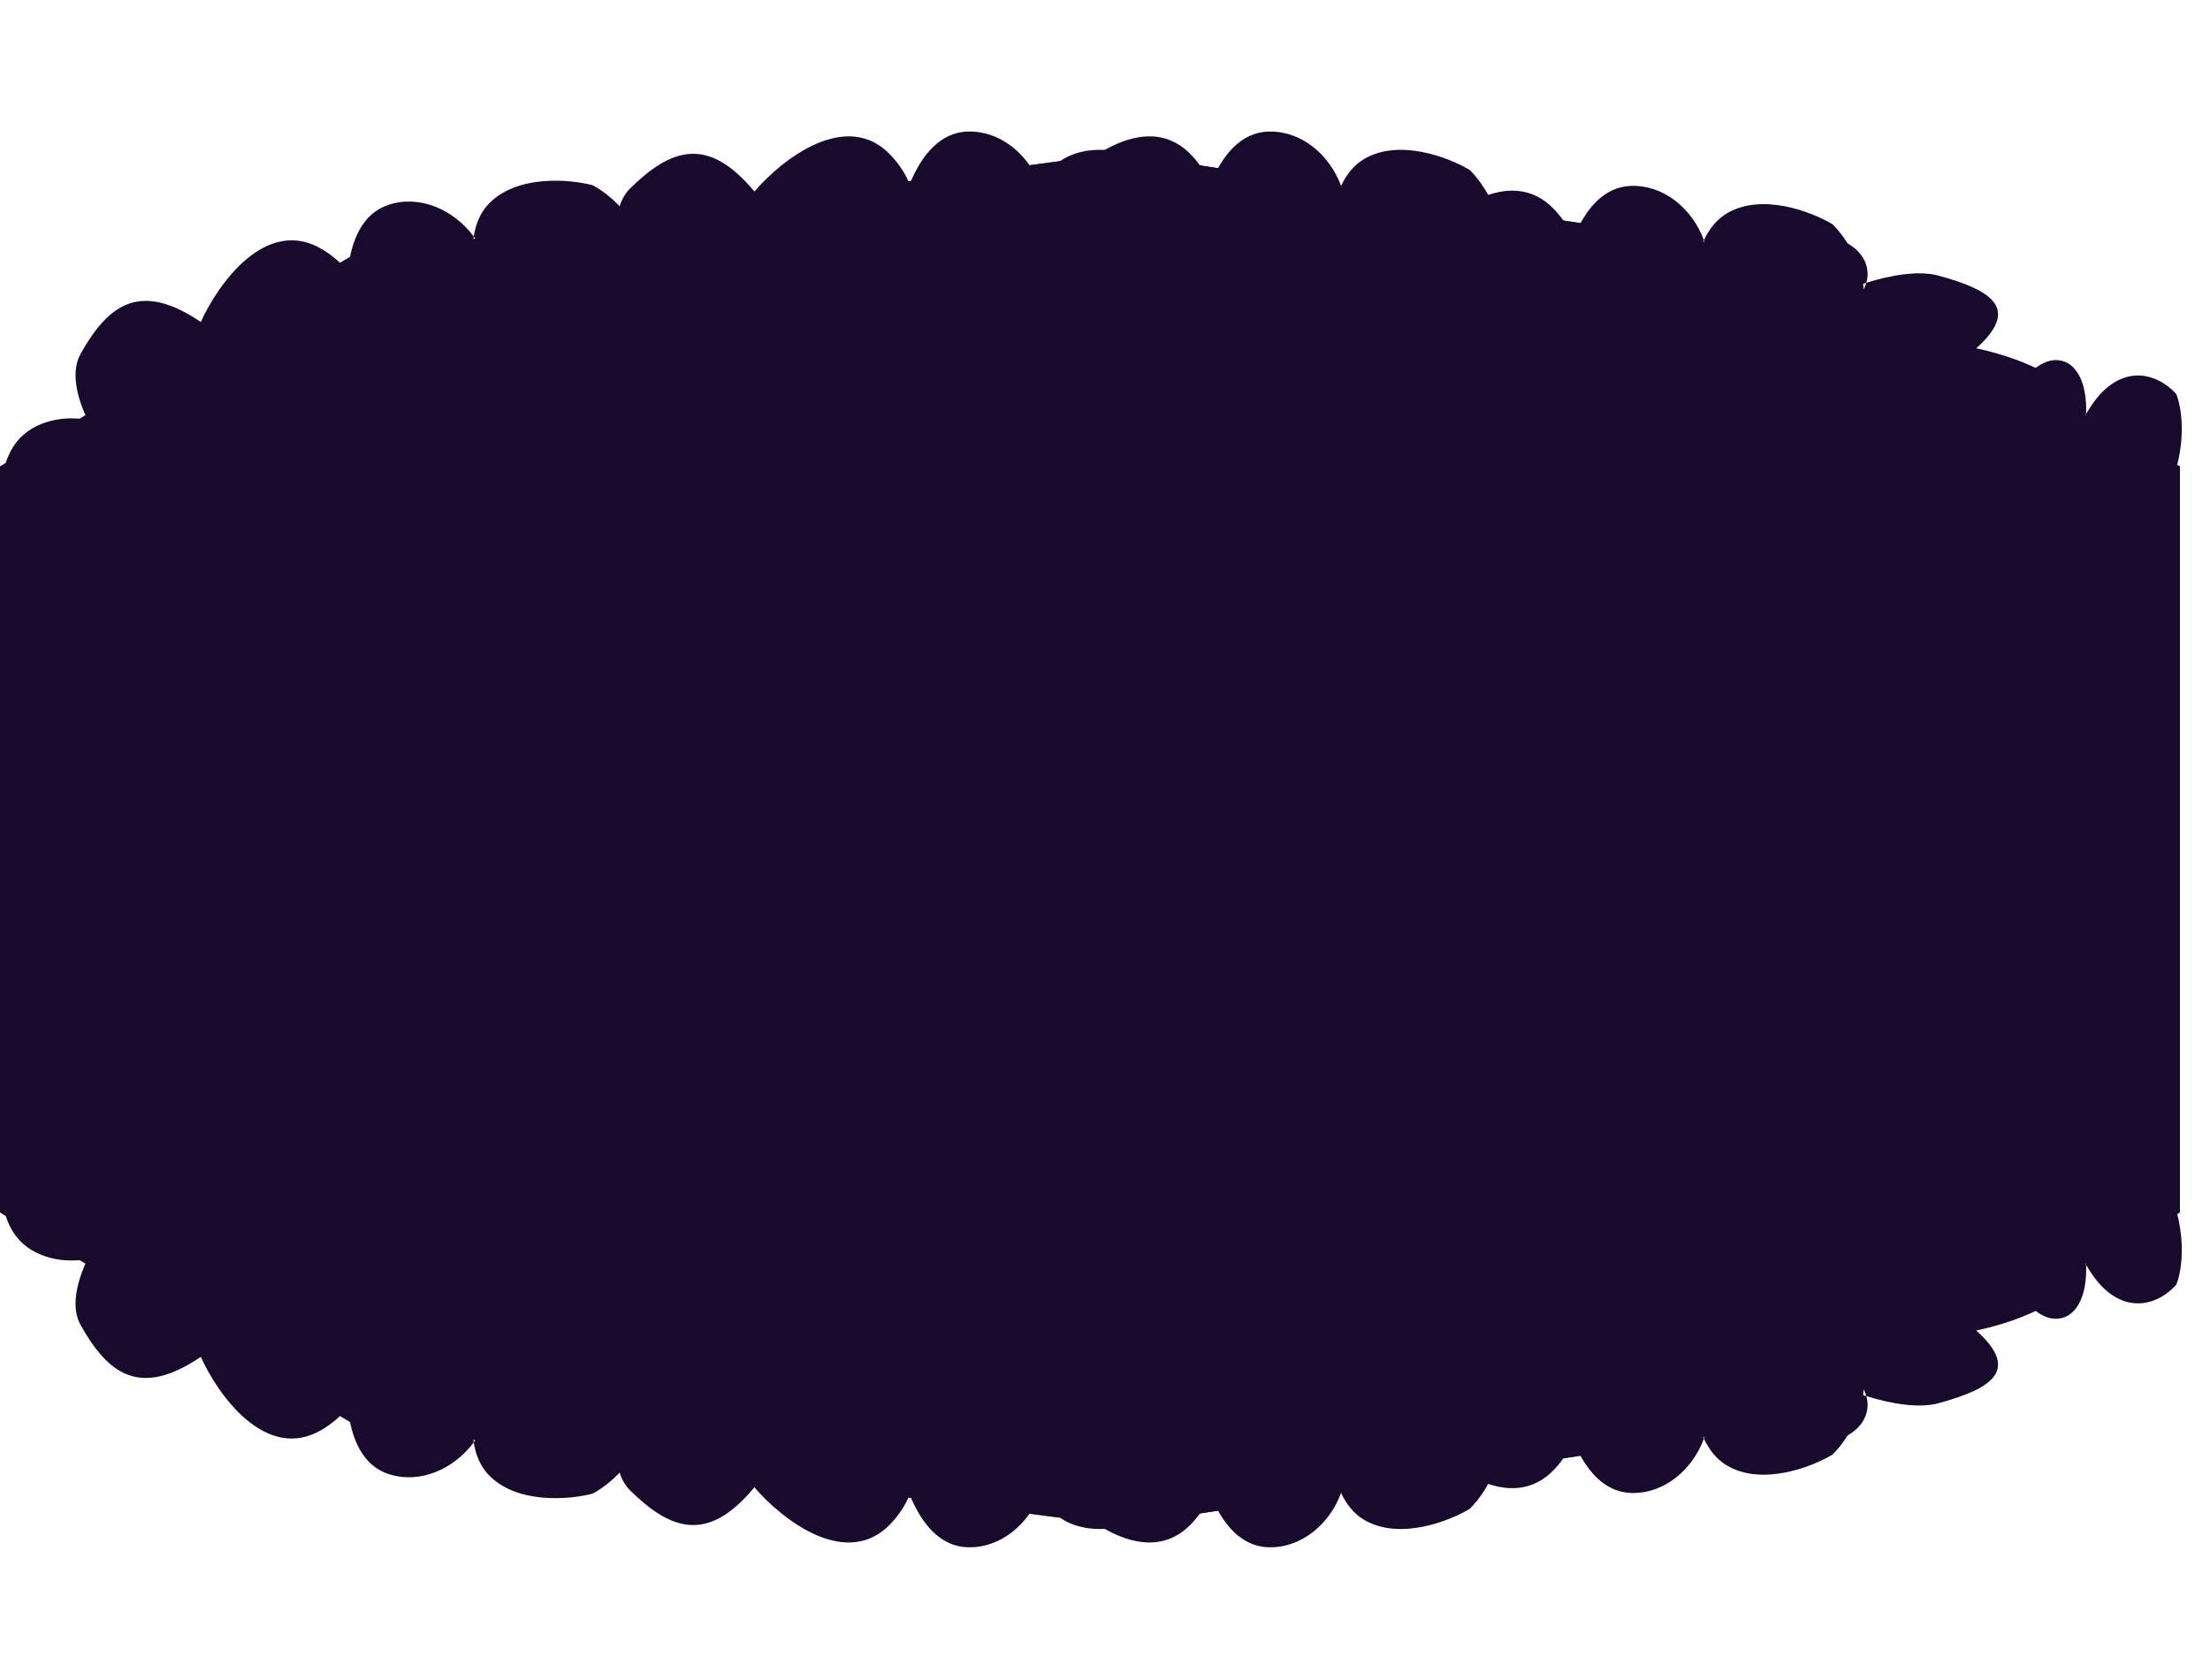 <svg width="1139" height="866" viewBox="0 0 1139 866" fill="none" xmlns="http://www.w3.org/2000/svg">
<path d="M577 79L923 131.5L1123.5 240.5V442.5H0V240.5L182 131.5L577 79Z" fill="#190A2D"/>
<path d="M577 79L923 131.5L1123.5 240.5V442.5H0V240.5L182 131.5L577 79Z" fill="#190A2D"/>
<path d="M7 230C-4.6 248 2.167 275.833 7 287.5L332 166V153C340 122.6 317.667 102 305.5 95.5C293.5 92.333 265.9 89.9 251.5 105.5C247.388 109.955 245.135 115.684 244.155 121.916C252.704 133.352 256.67 149.14 251.5 166C247.213 156.236 241.702 137.505 244.155 121.916C233.688 107.915 216.352 100.436 200.5 105.5C186.804 109.875 180.933 123.846 179.241 139.95C192.885 157.338 188.832 179.994 184 191C180.591 178.064 177.375 157.71 179.241 139.95C175.942 135.746 171.608 131.849 166 128.5C137.2 111.3 112.333 146.333 103.5 166C72.5 145 56 156.5 41.5 182.5C36.492 191.479 39.416 204.454 45.123 216.44C57.942 218.834 69.438 226.809 72.5 240C76.755 258.33 55.939 239.161 45.123 216.44C30.73 213.752 14.669 218.1 7 230Z" fill="#190A2D"/>
<path d="M278.249 133.164C262.073 147.196 260.775 175.811 262.149 188.364L608.169 162.723L611.809 150.243C628 123.298 612.328 97.269 602.468 87.623C591.835 81.223 566.02 71.159 547.828 82.103C542.633 85.228 538.866 90.098 536.18 95.805C541.186 109.178 540.573 125.445 530.889 140.183C529.507 129.609 529.46 110.085 536.18 95.805C530.053 79.434 515.504 67.4 498.868 67.823C484.495 68.188 474.947 79.957 468.814 94.942C477.044 115.455 466.809 136.071 459.089 145.283C459.438 131.91 462.049 111.47 468.814 94.942C466.824 89.983 463.754 85.029 459.308 80.243C436.476 55.667 402.795 82.337 388.808 98.743C364.928 69.904 345.868 76.324 324.668 97.224C317.347 104.442 316.521 117.716 318.643 130.82C330.279 136.708 339.082 147.583 338.329 161.104C337.281 179.892 322.665 155.661 318.643 130.82C305.579 124.211 288.943 123.887 278.249 133.164Z" fill="#190A2D"/>
<path d="M946.113 122.855C926.123 116.483 895.812 121.855 883.156 125.337L1024.09 320.397L1038.32 319.836C1071.8 323.454 1093.81 308.801 1100.63 301.021C1103.81 293.489 1105.8 276.373 1088.37 268.172C1083.39 265.83 1077.07 264.688 1070.22 264.353C1057.9 270.116 1040.71 273.242 1022.13 270.783C1032.72 267.72 1053.09 263.514 1070.22 264.353C1085.29 257.298 1093.06 246.29 1087.13 236.739C1082.01 228.487 1066.57 225.472 1048.9 225.124C1030.19 234.284 1005.28 232.764 993.116 230.261C1007.2 227.601 1029.4 224.74 1048.9 225.124C1053.42 222.909 1057.58 220.07 1061.11 216.469C1079.24 197.976 1040.28 184.163 1018.53 179.567C1040.77 159.555 1027.78 149.882 998.96 142.068C989.007 139.369 974.872 141.731 961.887 145.765C959.577 153.77 951.124 161.199 936.756 163.656C916.789 167.07 937.272 153.413 961.887 145.765C964.48 136.779 959.329 127.068 946.113 122.855Z" fill="#190A2D"/>
<path d="M892.375 258.389C877.51 273.196 868.315 302.573 865.575 315.411L1103.63 280.185L1109.69 267.293C1128.32 239.245 1125.46 212.956 1121.69 203.318C1116.47 197.03 1102.2 187.376 1086.89 199.068C1082.52 202.407 1078.59 207.498 1075.14 213.42C1074.58 227.005 1069.43 243.703 1058.69 259.066C1060.85 248.258 1066.5 228.237 1075.14 213.42C1075.82 196.79 1069.63 184.825 1058.42 185.688C1048.73 186.434 1038.94 198.748 1030.49 214.274C1030.01 235.098 1017.18 256.503 1009.36 266.149C1013.48 252.426 1021.18 231.397 1030.49 214.274C1030.61 209.239 1030.01 204.238 1028.44 199.446C1020.38 174.833 990.17 203.051 976.073 220.237C968.555 191.279 953.985 198.354 933.773 220.334C926.792 227.925 922.377 241.559 919.976 254.943C926.016 260.68 928.717 271.605 924.278 285.49C918.11 304.784 915.424 280.313 919.976 254.943C913.194 248.502 902.202 248.599 892.375 258.389Z" fill="#190A2D"/>
<path d="M620.249 161.164C604.073 175.196 602.775 203.811 604.149 216.364L950.169 190.723L953.809 178.243C970 151.298 954.328 125.269 944.468 115.623C933.835 109.223 908.02 99.159 889.828 110.103C884.633 113.228 880.866 118.098 878.18 123.805C883.186 137.178 882.573 153.445 872.889 168.183C871.507 157.609 871.46 138.085 878.18 123.805C872.053 107.434 857.504 95.4 840.868 95.823C826.495 96.188 816.947 107.957 810.814 122.943C819.044 143.455 808.809 164.071 801.089 173.283C801.438 159.91 804.049 139.47 810.814 122.943C808.824 117.983 805.754 113.029 801.308 108.243C778.476 83.667 744.795 110.337 730.808 126.744C706.928 97.904 687.868 104.324 666.668 125.224C659.347 132.442 658.521 145.716 660.643 158.82C672.279 164.708 681.082 175.583 680.329 189.104C679.281 207.892 664.665 183.661 660.643 158.82C647.579 152.211 630.943 151.887 620.249 161.164Z" fill="#190A2D"/>
<path d="M433.249 133.164C417.073 147.196 415.775 175.811 417.149 188.364L763.169 162.723L766.809 150.243C783 123.298 767.328 97.269 757.468 87.623C746.835 81.223 721.02 71.159 702.828 82.103C697.633 85.228 693.866 90.098 691.18 95.805C696.186 109.178 695.573 125.445 685.889 140.183C684.507 129.609 684.46 110.085 691.18 95.805C685.053 79.434 670.504 67.4 653.868 67.823C639.495 68.188 629.947 79.957 623.814 94.942C632.044 115.455 621.809 136.071 614.089 145.283C614.438 131.91 617.049 111.47 623.814 94.942C621.824 89.983 618.754 85.029 614.308 80.243C591.476 55.667 557.795 82.337 543.808 98.743C519.928 69.904 500.868 76.324 479.668 97.224C472.347 104.442 471.521 117.716 473.643 130.82C485.279 136.708 494.082 147.583 493.329 161.104C492.281 179.892 477.665 155.661 473.643 130.82C460.579 124.211 443.943 123.887 433.249 133.164Z" fill="#190A2D"/>
<path d="M577 786.5L923 734L1123.5 625V423H0V625L182 734L577 786.5Z" fill="#190A2D"/>
<path d="M577 786.5L923 734L1123.5 625V423H0V625L182 734L577 786.5Z" fill="#190A2D"/>
<path d="M7 635.5C-4.6 617.5 2.167 589.667 7 578L332 699.5V712.5C340 742.9 317.667 763.5 305.5 770C293.5 773.167 265.9 775.6 251.5 760C247.388 755.545 245.135 749.816 244.155 743.584C252.704 732.148 256.67 716.36 251.5 699.5C247.213 709.264 241.702 727.995 244.155 743.584C233.688 757.585 216.352 765.064 200.5 760C186.804 755.625 180.933 741.654 179.241 725.55C192.885 708.162 188.832 685.506 184 674.5C180.591 687.436 177.375 707.79 179.241 725.55C175.942 729.754 171.608 733.651 166 737C137.2 754.2 112.333 719.167 103.5 699.5C72.5 720.5 56 709 41.5 683C36.492 674.021 39.416 661.046 45.123 649.06C57.942 646.666 69.438 638.691 72.5 625.5C76.755 607.17 55.939 626.339 45.123 649.06C30.73 651.748 14.669 647.4 7 635.5Z" fill="#190A2D"/>
<path d="M278.249 732.336C262.073 718.304 260.775 689.689 262.149 677.136L608.169 702.777L611.809 715.257C628 742.202 612.328 768.231 602.468 777.877C591.835 784.277 566.02 794.341 547.828 783.397C542.633 780.272 538.866 775.402 536.18 769.695C541.186 756.322 540.573 740.055 530.889 725.317C529.507 735.891 529.46 755.415 536.18 769.695C530.053 786.066 515.504 798.1 498.868 797.677C484.495 797.312 474.947 785.543 468.814 770.557C477.044 750.045 466.809 729.429 459.089 720.217C459.438 733.59 462.049 754.03 468.814 770.557C466.824 775.517 463.754 780.471 459.308 785.257C436.476 809.833 402.795 783.163 388.808 766.756C364.928 795.596 345.868 789.176 324.668 768.276C317.347 761.058 316.521 747.784 318.643 734.68C330.279 728.792 339.082 717.917 338.329 704.396C337.281 685.608 322.665 709.839 318.643 734.68C305.579 741.289 288.943 741.613 278.249 732.336Z" fill="#190A2D"/>
<path d="M946.113 742.645C926.123 749.017 895.812 743.645 883.156 740.163L1024.09 545.103L1038.32 545.664C1071.8 542.046 1093.81 556.699 1100.63 564.479C1103.81 572.011 1105.8 589.127 1088.37 597.328C1083.39 599.67 1077.07 600.812 1070.22 601.147C1057.9 595.384 1040.71 592.258 1022.13 594.717C1032.72 597.78 1053.09 601.986 1070.22 601.147C1085.29 608.202 1093.06 619.21 1087.13 628.761C1082.01 637.013 1066.57 640.028 1048.9 640.376C1030.19 631.216 1005.28 632.736 993.116 635.239C1007.2 637.899 1029.4 640.76 1048.9 640.376C1053.42 642.591 1057.58 645.43 1061.11 649.031C1079.24 667.524 1040.28 681.337 1018.53 685.933C1040.77 705.945 1027.78 715.618 998.96 723.432C989.007 726.131 974.872 723.769 961.887 719.735C959.577 711.73 951.124 704.301 936.756 701.844C916.789 698.43 937.272 712.087 961.887 719.735C964.48 728.721 959.329 738.432 946.113 742.645Z" fill="#190A2D"/>
<path d="M892.375 607.111C877.51 592.304 868.315 562.927 865.575 550.089L1103.63 585.315L1109.69 598.207C1128.32 626.255 1125.46 652.544 1121.69 662.182C1116.47 668.47 1102.2 678.124 1086.89 666.432C1082.52 663.093 1078.59 658.002 1075.14 652.08C1074.58 638.495 1069.43 621.797 1058.69 606.434C1060.85 617.242 1066.5 637.263 1075.14 652.08C1075.82 668.71 1069.63 680.675 1058.42 679.812C1048.73 679.066 1038.94 666.752 1030.49 651.226C1030.01 630.402 1017.18 608.997 1009.36 599.351C1013.48 613.074 1021.18 634.103 1030.49 651.226C1030.61 656.261 1030.01 661.262 1028.44 666.054C1020.38 690.667 990.17 662.449 976.073 645.263C968.555 674.221 953.985 667.146 933.773 645.166C926.792 637.575 922.377 623.941 919.976 610.557C926.016 604.82 928.717 593.895 924.278 580.01C918.11 560.716 915.424 585.187 919.976 610.557C913.194 616.998 902.202 616.901 892.375 607.111Z" fill="#190A2D"/>
<path d="M620.249 704.336C604.073 690.304 602.775 661.689 604.149 649.136L950.169 674.777L953.809 687.257C970 714.202 954.328 740.231 944.468 749.877C933.835 756.277 908.02 766.341 889.828 755.397C884.633 752.272 880.866 747.402 878.18 741.695C883.186 728.322 882.573 712.055 872.889 697.317C871.507 707.891 871.46 727.415 878.18 741.695C872.053 758.066 857.504 770.1 840.868 769.677C826.495 769.312 816.947 757.543 810.814 742.557C819.044 722.045 808.809 701.429 801.089 692.217C801.438 705.59 804.049 726.03 810.814 742.557C808.824 747.517 805.754 752.471 801.308 757.257C778.476 781.833 744.795 755.163 730.808 738.756C706.928 767.596 687.868 761.176 666.668 740.276C659.347 733.058 658.521 719.784 660.643 706.68C672.279 700.792 681.082 689.917 680.329 676.396C679.281 657.608 664.665 681.839 660.643 706.68C647.579 713.289 630.943 713.613 620.249 704.336Z" fill="#190A2D"/>
<path d="M433.249 732.336C417.073 718.304 415.775 689.689 417.149 677.136L763.169 702.777L766.809 715.257C783 742.202 767.328 768.231 757.468 777.877C746.835 784.277 721.02 794.341 702.828 783.397C697.633 780.272 693.866 775.402 691.18 769.695C696.186 756.322 695.573 740.055 685.889 725.317C684.507 735.891 684.46 755.415 691.18 769.695C685.053 786.066 670.504 798.1 653.868 797.677C639.495 797.312 629.947 785.543 623.814 770.557C632.044 750.045 621.809 729.429 614.089 720.217C614.438 733.59 617.049 754.03 623.814 770.557C621.824 775.517 618.754 780.471 614.308 785.257C591.476 809.833 557.795 783.163 543.808 766.756C519.928 795.596 500.868 789.176 479.668 768.276C472.347 761.058 471.521 747.784 473.643 734.68C485.279 728.792 494.082 717.917 493.329 704.396C492.281 685.608 477.665 709.839 473.643 734.68C460.579 741.289 443.943 741.613 433.249 732.336Z" fill="#190A2D"/>
</svg>
